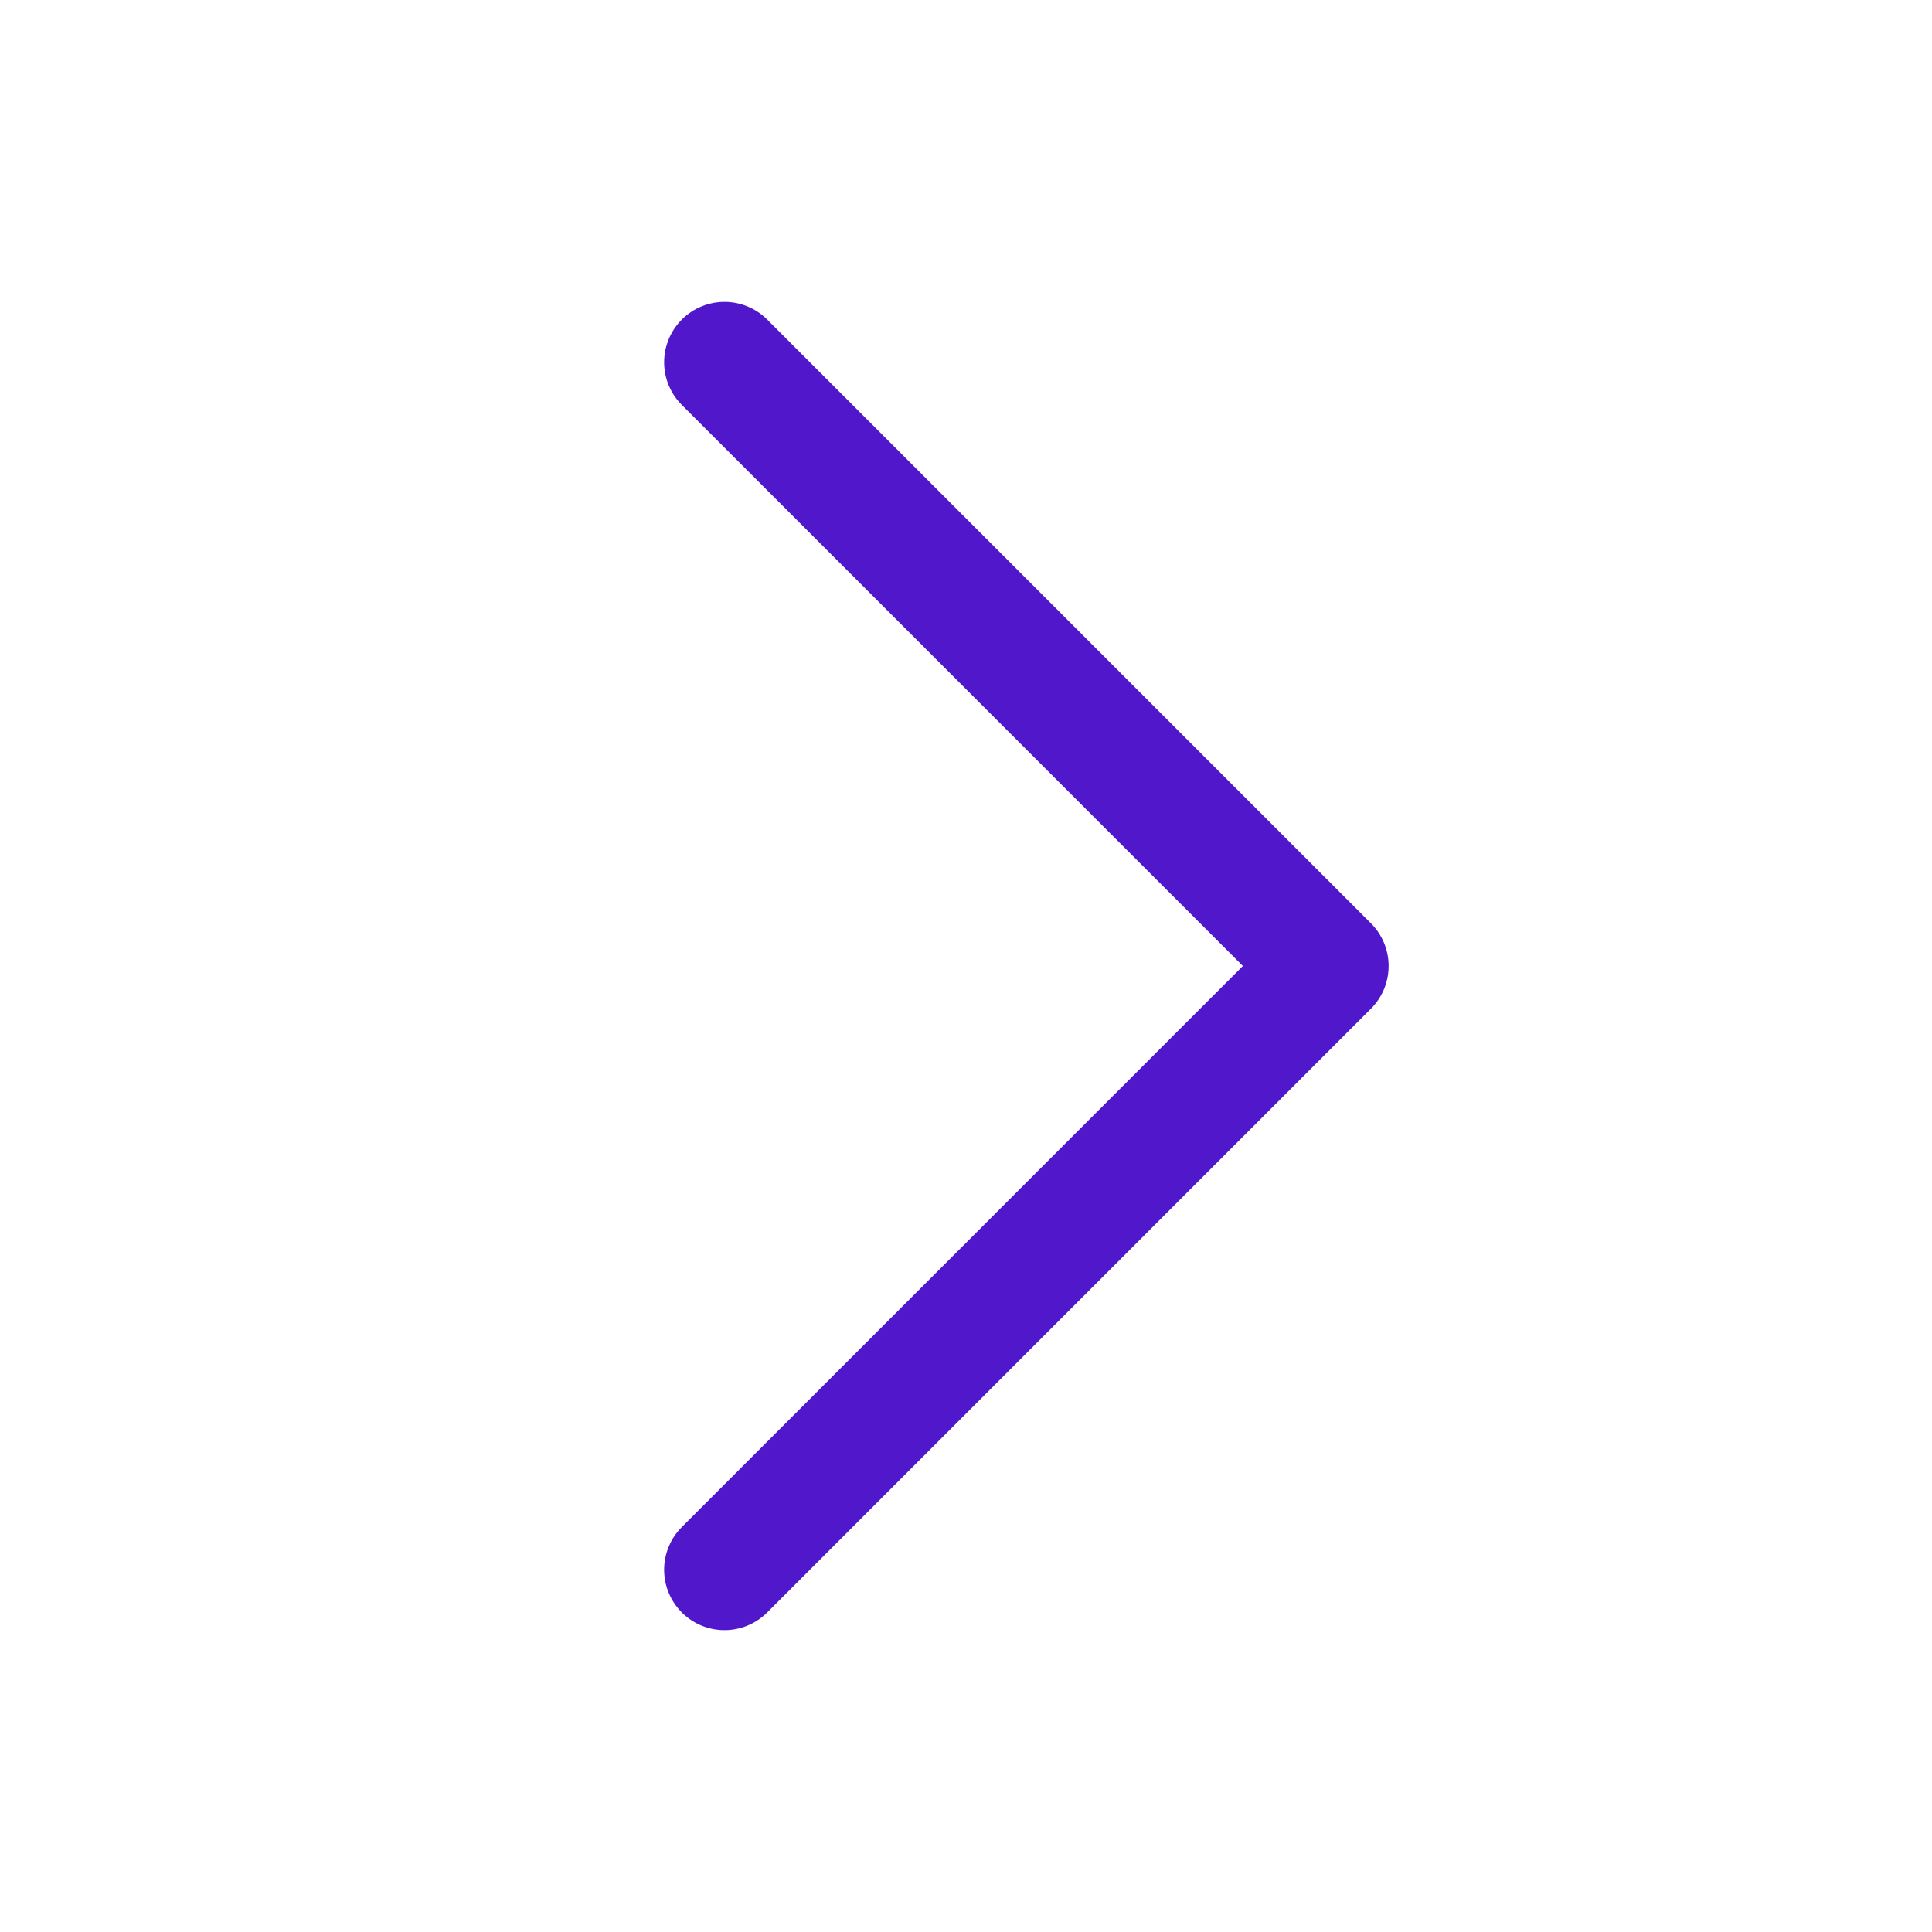 <svg width="24" height="24" viewBox="0 0 24 24" fill="none" xmlns="http://www.w3.org/2000/svg">
<path d="M9 4.5L16.5 12L9 19.5" stroke="#5018CA" stroke-width="1.5" stroke-linecap="round" stroke-linejoin="round"/>
</svg>
